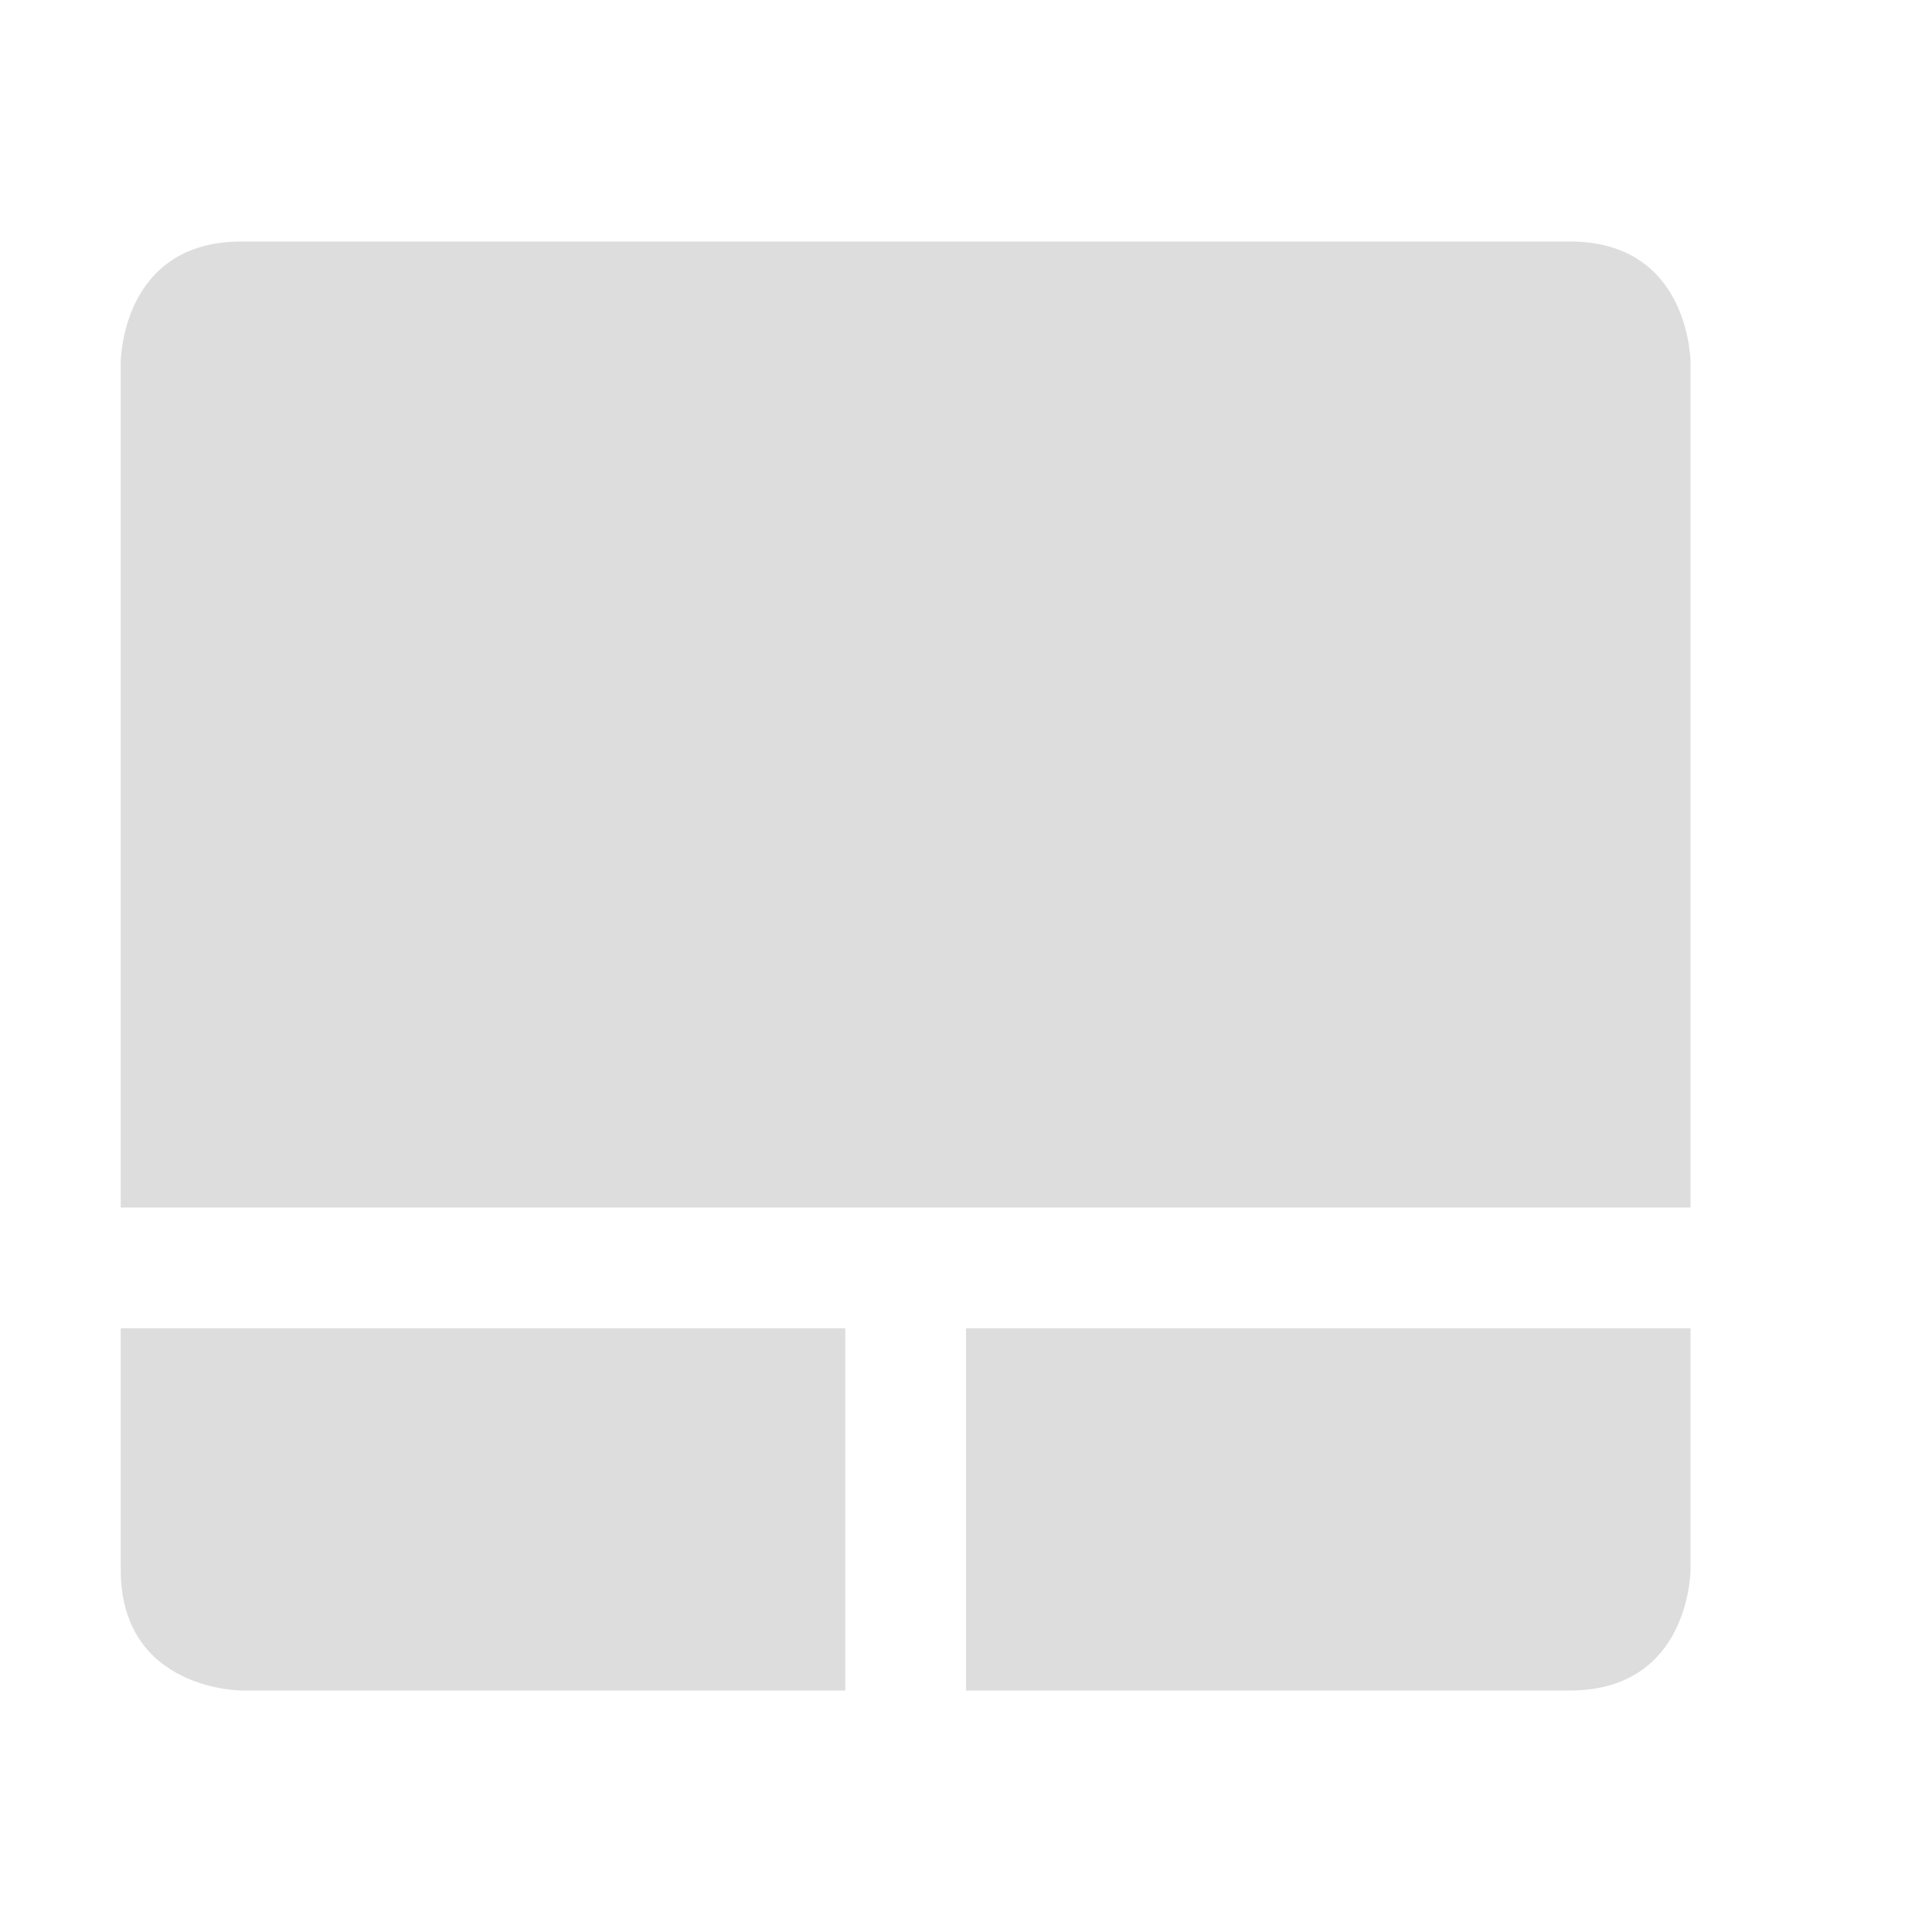 <?xml version='1.0' encoding='UTF-8' standalone='no'?>
<!-- Created with Inkscape (http://www.inkscape.org/) -->

<svg xmlns:cc='http://creativecommons.org/ns#' xmlns:dc='http://purl.org/dc/elements/1.1/' sodipodi:docname='input-touchpad-symbolic.svg' height='16' id='svg7384' xmlns:inkscape='http://www.inkscape.org/namespaces/inkscape' xmlns:rdf='http://www.w3.org/1999/02/22-rdf-syntax-ns#' xmlns:sodipodi='http://sodipodi.sourceforge.net/DTD/sodipodi-0.dtd' style='enable-background:new' xmlns:svg='http://www.w3.org/2000/svg' inkscape:version='0.48.4 r9939' version='1.1' width='16' xmlns:xlink='http://www.w3.org/1999/xlink' xmlns='http://www.w3.org/2000/svg'>
  <sodipodi:namedview inkscape:bbox-nodes='false' inkscape:bbox-paths='true' bordercolor='#666666' borderlayer='false' borderopacity='1' inkscape:current-layer='layer10' inkscape:cx='-15.36399' inkscape:cy='6.25287' gridtolerance='10' inkscape:guide-bbox='true' guidetolerance='10' id='namedview88' inkscape:object-nodes='false' inkscape:object-paths='false' objecttolerance='10' pagecolor='#333333' inkscape:pageopacity='1' inkscape:pageshadow='2' showborder='true' showgrid='false' showguides='true' inkscape:showpageshadow='true' inkscape:snap-bbox='true' inkscape:snap-bbox-midpoints='false' inkscape:snap-global='true' inkscape:snap-grids='true' inkscape:snap-nodes='true' inkscape:snap-others='false' inkscape:snap-to-guides='true' inkscape:window-height='711' inkscape:window-maximized='1' inkscape:window-width='1366' inkscape:window-x='0' inkscape:window-y='27' inkscape:zoom='8'>
    <inkscape:grid empspacing='2' enabled='true' id='grid4866' originx='-240px' originy='-340px' snapvisiblegridlinesonly='true' spacingx='1px' spacingy='1px' type='xygrid' visible='true'/>
  </sodipodi:namedview>
  <title id='title8473'>Moka Symbolic Icon Theme</title>
  <defs id='defs7386'>
    <filter inkscape:collect='always' color-interpolation-filters='sRGB' id='filter7554'>
      <feBlend inkscape:collect='always' id='feBlend7556' in2='BackgroundImage' mode='darken'/>
    </filter>
    <linearGradient inkscape:collect='always' gradientTransform='matrix(0.081,0,0,0.079,540.814,254.847)' gradientUnits='userSpaceOnUse' xlink:href='#linearGradient3785' id='linearGradient3189' x1='365.512' x2='365.978' y1='408.397' y2='520.171'/>
    <linearGradient id='linearGradient3785'>
      <stop id='stop3787' offset='0' style='stop-color:#384880;stop-opacity:1;'/>
      <stop id='stop3789' offset='1' style='stop-color:#000000;stop-opacity:1;'/>
    </linearGradient>
  </defs>
  <g inkscape:groupmode='layer' id='layer9' inkscape:label='status' style='display:inline' transform='translate(-481,123)'/>
  <g inkscape:groupmode='layer' id='layer10' inkscape:label='devices' style='display:inline;filter:url(#filter7554)' transform='translate(-481,123)'>
    <path inkscape:connector-curvature='0' d='m 483,-121 c -1,0 -1,1 -1,1 l 0,7 13,0 0,-7 c 0,0 0,-1 -1,-1 z m -1,9 0,2 c 0,1 1,1 1,1 l 5,0 0,-3 z m 7,0 0,3 5,0 c 1,0 1,-1 1,-1 l 0,-2 z' id='rect2995-8' sodipodi:nodetypes='sccccsscsccccccsccc' style='fill:#dddddd;fill-opacity:1;stroke:none'/>
    
  </g>
  <g inkscape:groupmode='layer' id='layer1' inkscape:label='places' style='display:inline' transform='translate(-240,-494)'/>
  <g inkscape:groupmode='layer' id='layer14' inkscape:label='mimetypes' style='display:inline' transform='translate(-481,123)'/>
  <g inkscape:groupmode='layer' id='layer15' inkscape:label='emblems' style='display:inline' transform='translate(-481,123)'/>
  <g inkscape:groupmode='layer' id='g71291' inkscape:label='emotes' style='display:inline' transform='translate(-481,123)'/>
  <g inkscape:groupmode='layer' id='g4953' inkscape:label='categories' style='display:inline' transform='translate(-481,123)'/>
  <g inkscape:groupmode='layer' id='layer12' inkscape:label='actions' style='display:inline' transform='translate(-481,123)'/>
</svg>
